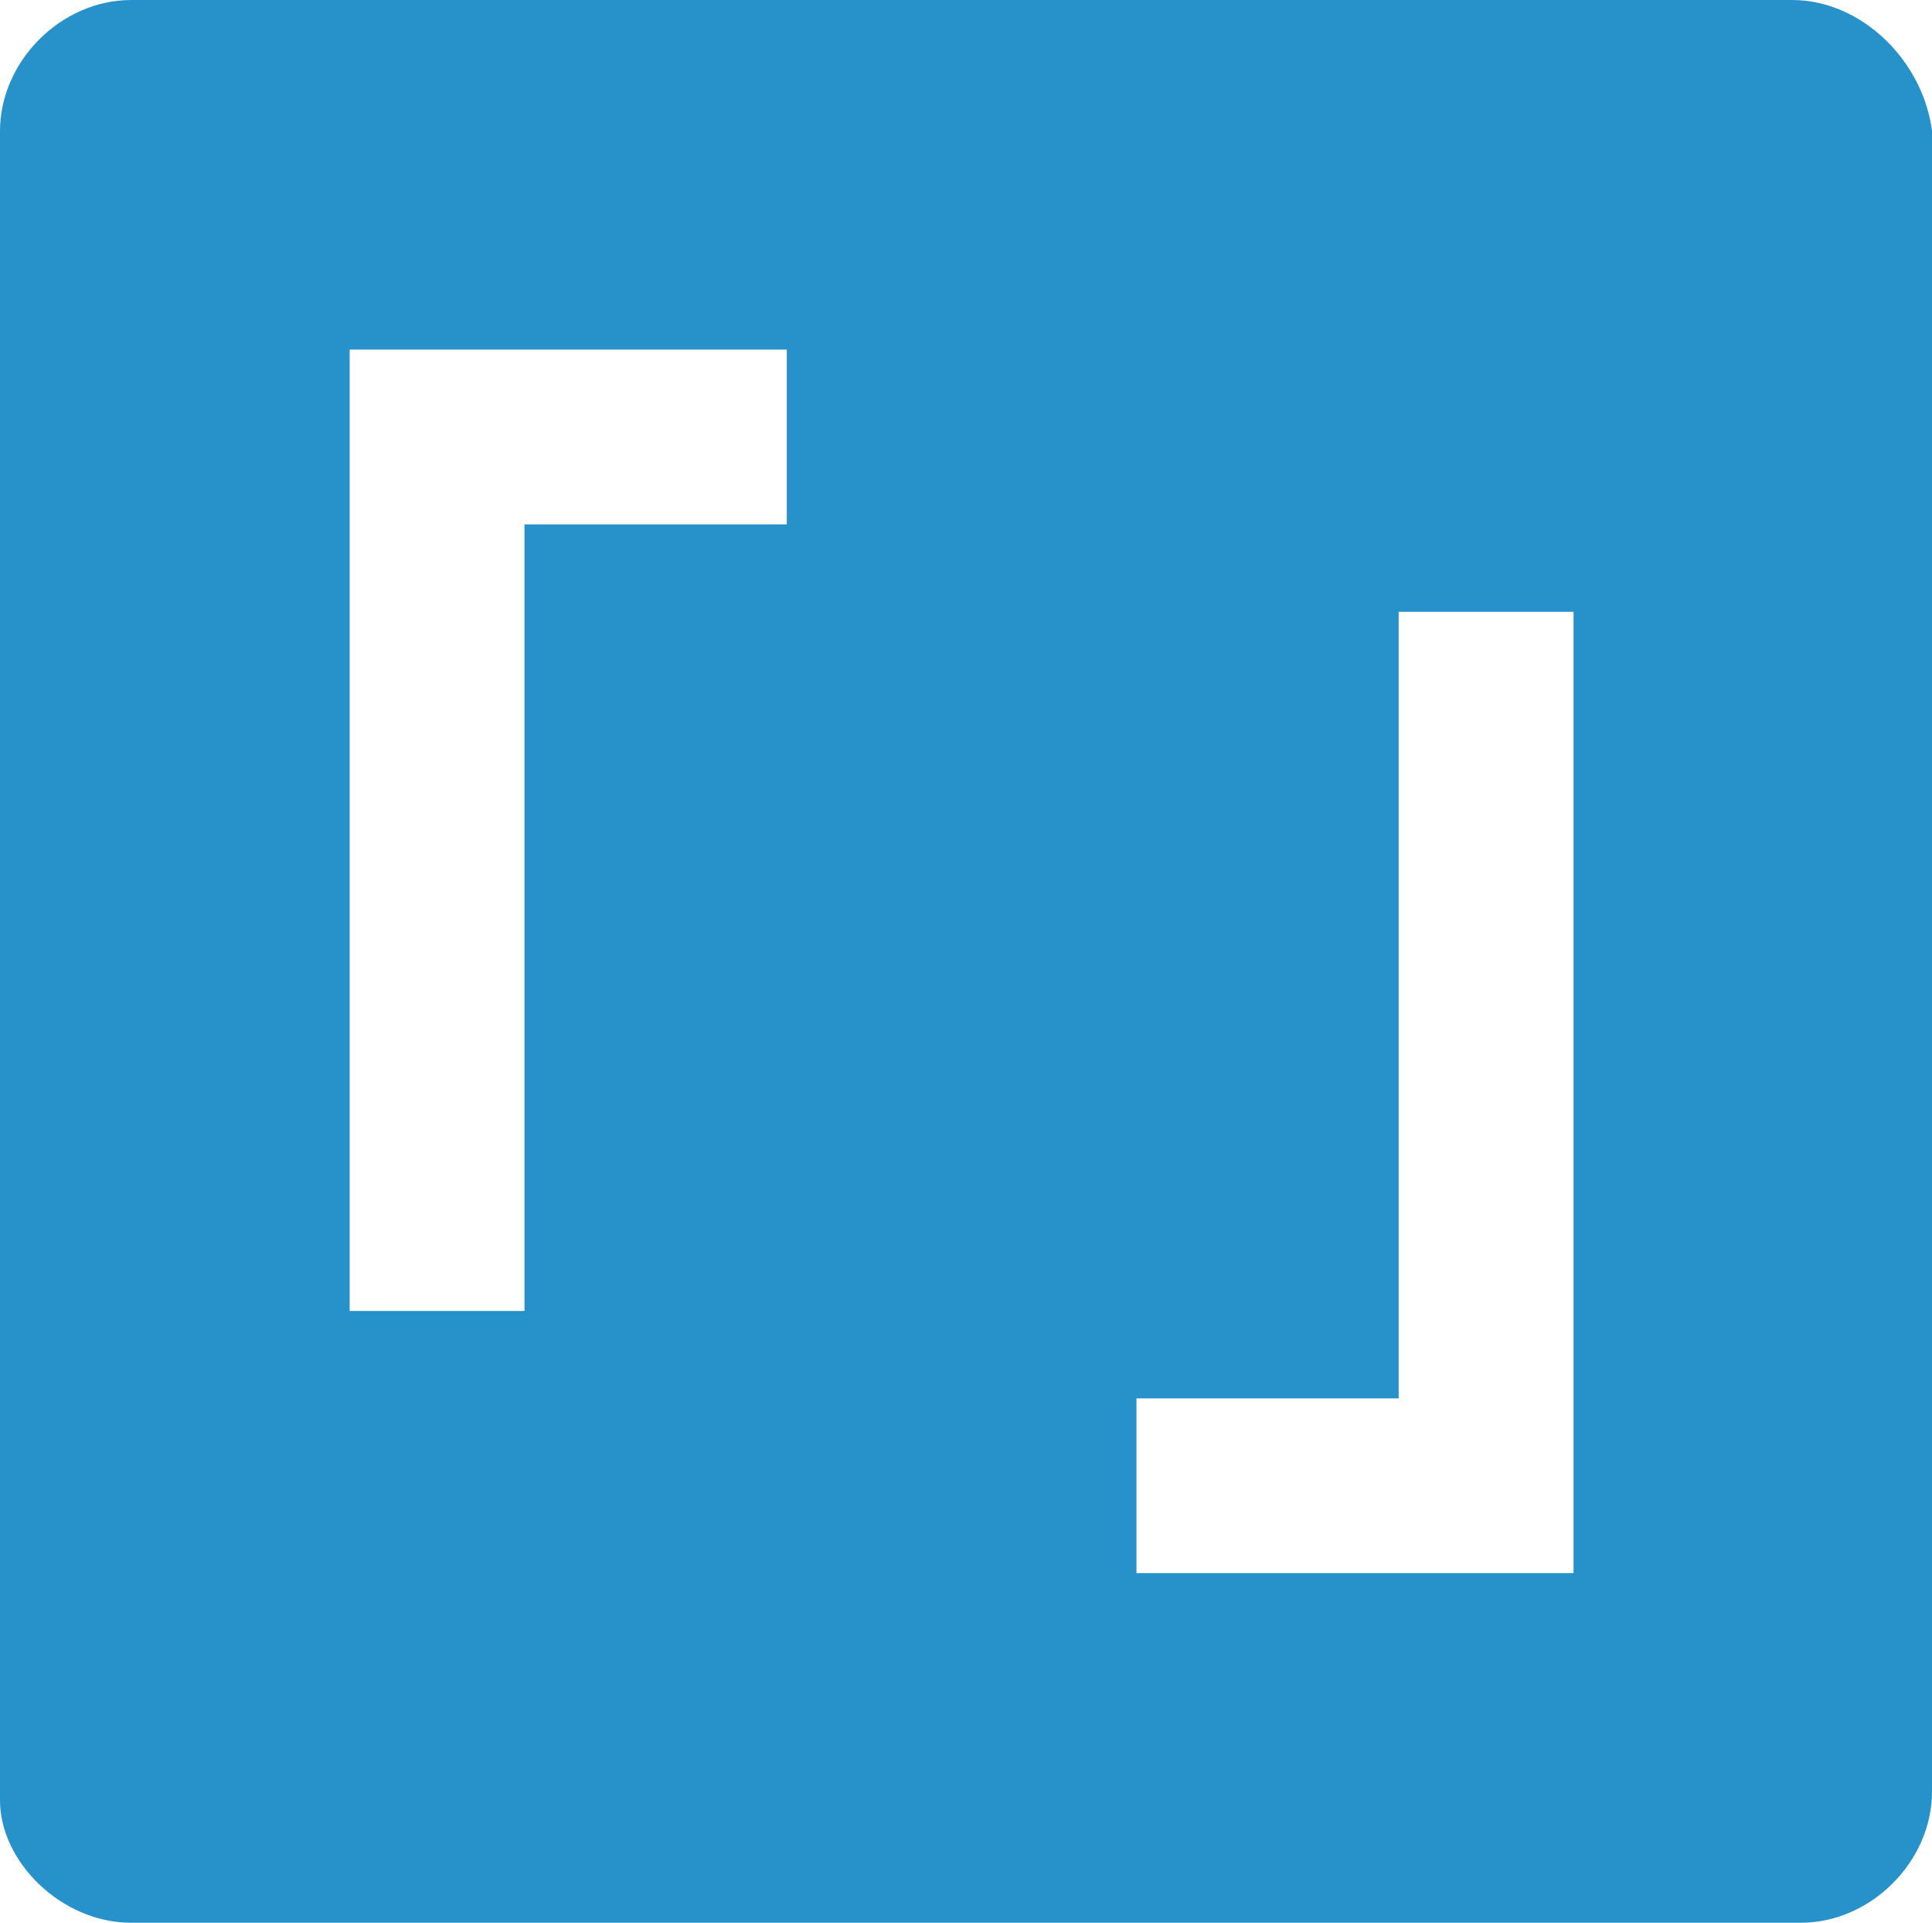 <svg xmlns="http://www.w3.org/2000/svg" version="1.0" width="96.054" height="95.619" viewBox="0 0 72.041 71.714" id="svg10"><style type="text/css" id="style2">@media (prefers-color-scheme:light){g{fill:#000}#face,#ear{fill:#fff}}@media (prefers-color-scheme:dark){g{fill:#fff}#face,#ear{fill:#000}}</style><g id="g845" transform="scale(.75)"><path style="fill:#2792ca" d="M6.52 0C3.04 0 0 3.042 0 6.52v83.013c0 3.042 3.042 6.086 6.52 6.086h83.013c3.477 0 6.522-3.042 6.522-6.52V6.52C95.619 3.043 92.575.002 89.1 0H6.52zm10.865 17.385h21.732v8.693h-13.04v39.117h-8.692v-47.81zm52.154 13.039h8.693v47.808h-21.73v-8.691h13.037V30.424z" id="path837"/></g></svg>
